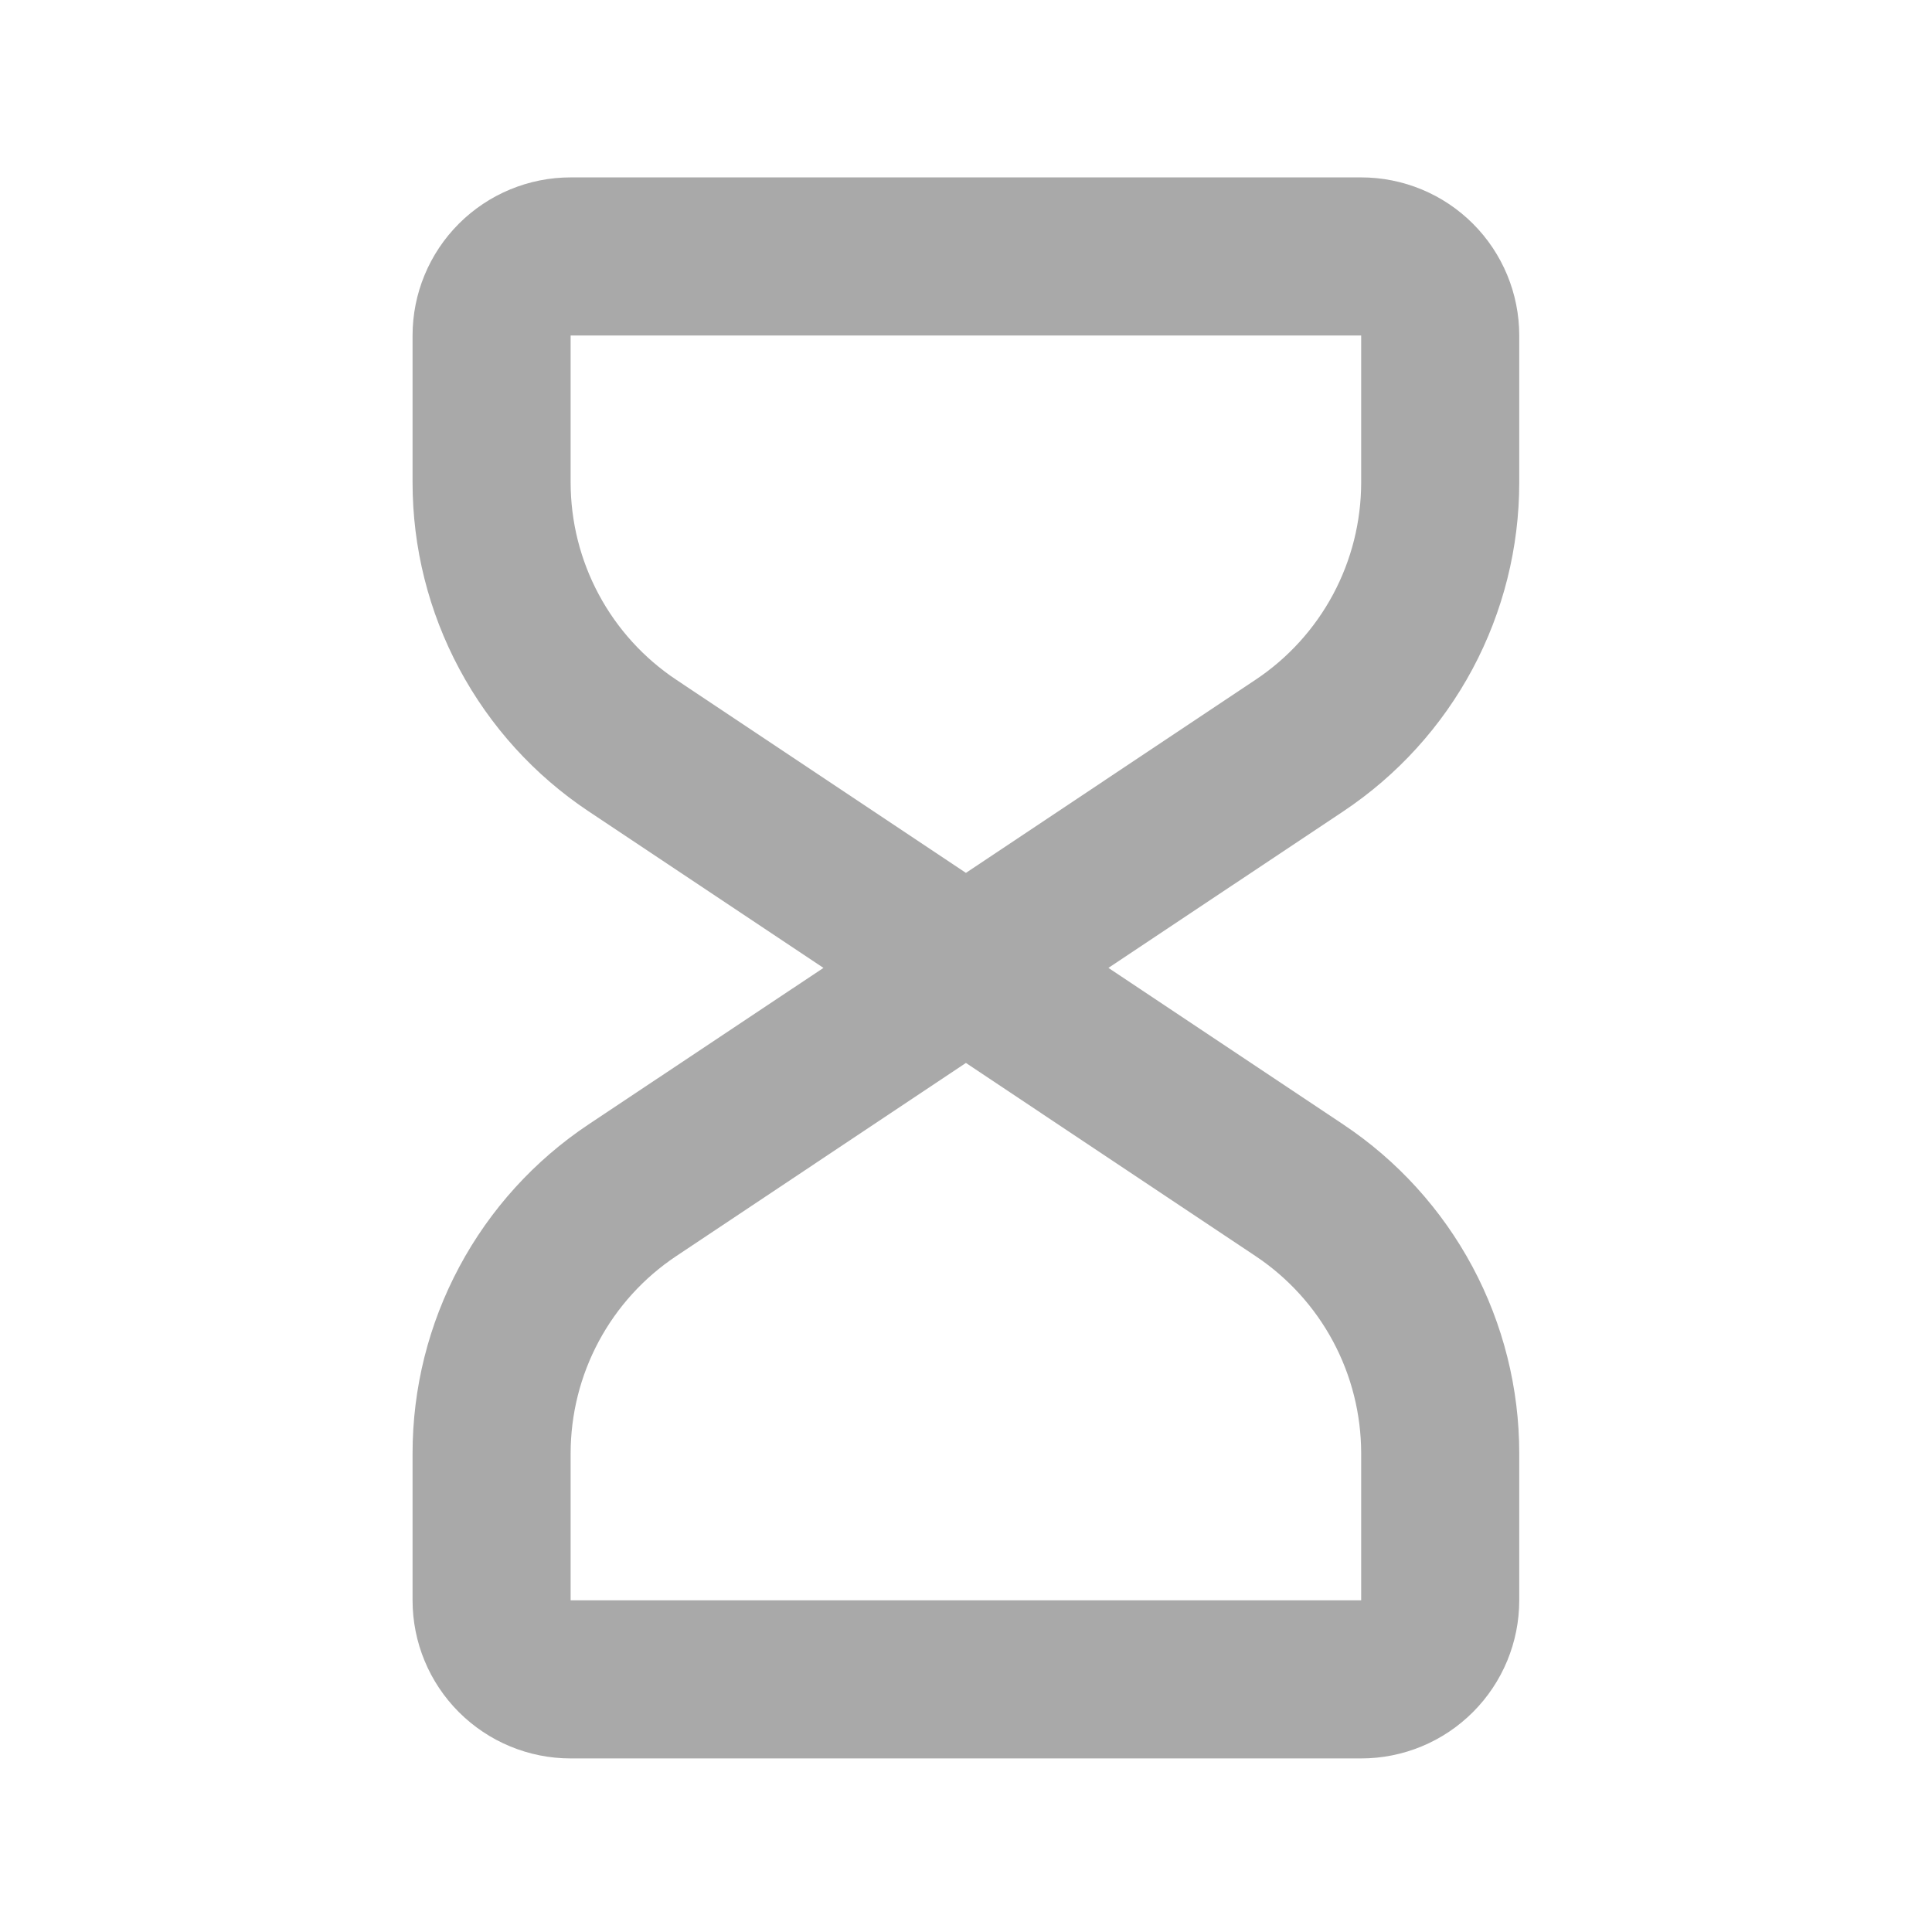 <svg width="50" height="50" viewBox="0 0 50 50" fill="none" xmlns="http://www.w3.org/2000/svg">
<path fill-rule="evenodd" clip-rule="evenodd" d="M10.677 8.683C10.677 7.598 11.108 6.557 11.875 5.79C12.643 5.022 13.683 4.591 14.768 4.591H35.227C36.312 4.591 37.353 5.022 38.12 5.79C38.887 6.557 39.318 7.598 39.318 8.683V12.488C39.318 14.172 38.902 15.83 38.108 17.315C37.313 18.799 36.164 20.065 34.762 20.999L28.686 25.049L34.762 29.1C36.164 30.034 37.313 31.3 38.108 32.784C38.902 34.269 39.318 35.927 39.318 37.611V41.416C39.318 42.501 38.887 43.542 38.12 44.309C37.353 45.077 36.312 45.508 35.227 45.508H14.768C13.683 45.508 12.643 45.077 11.875 44.309C11.108 43.542 10.677 42.501 10.677 41.416V37.611C10.677 35.927 11.092 34.269 11.887 32.785C12.681 31.3 13.83 30.034 15.231 29.1L21.311 25.049L15.235 20.999C13.833 20.065 12.684 18.8 11.889 17.315C11.093 15.83 10.677 14.172 10.677 12.488V8.683ZM24.998 22.59L32.493 17.592C33.334 17.032 34.023 16.273 34.5 15.383C34.977 14.492 35.226 13.498 35.227 12.488V8.683H14.768V12.488C14.769 13.498 15.018 14.492 15.495 15.383C15.972 16.273 16.661 17.032 17.502 17.592L24.998 22.59ZM24.998 27.509L17.502 32.507C16.661 33.067 15.972 33.826 15.495 34.716C15.018 35.607 14.769 36.601 14.768 37.611V41.416H35.227V37.611C35.226 36.601 34.977 35.607 34.5 34.716C34.023 33.826 33.334 33.067 32.493 32.507L24.998 27.509Z" fill="#A9A9A9"/>
</svg>

